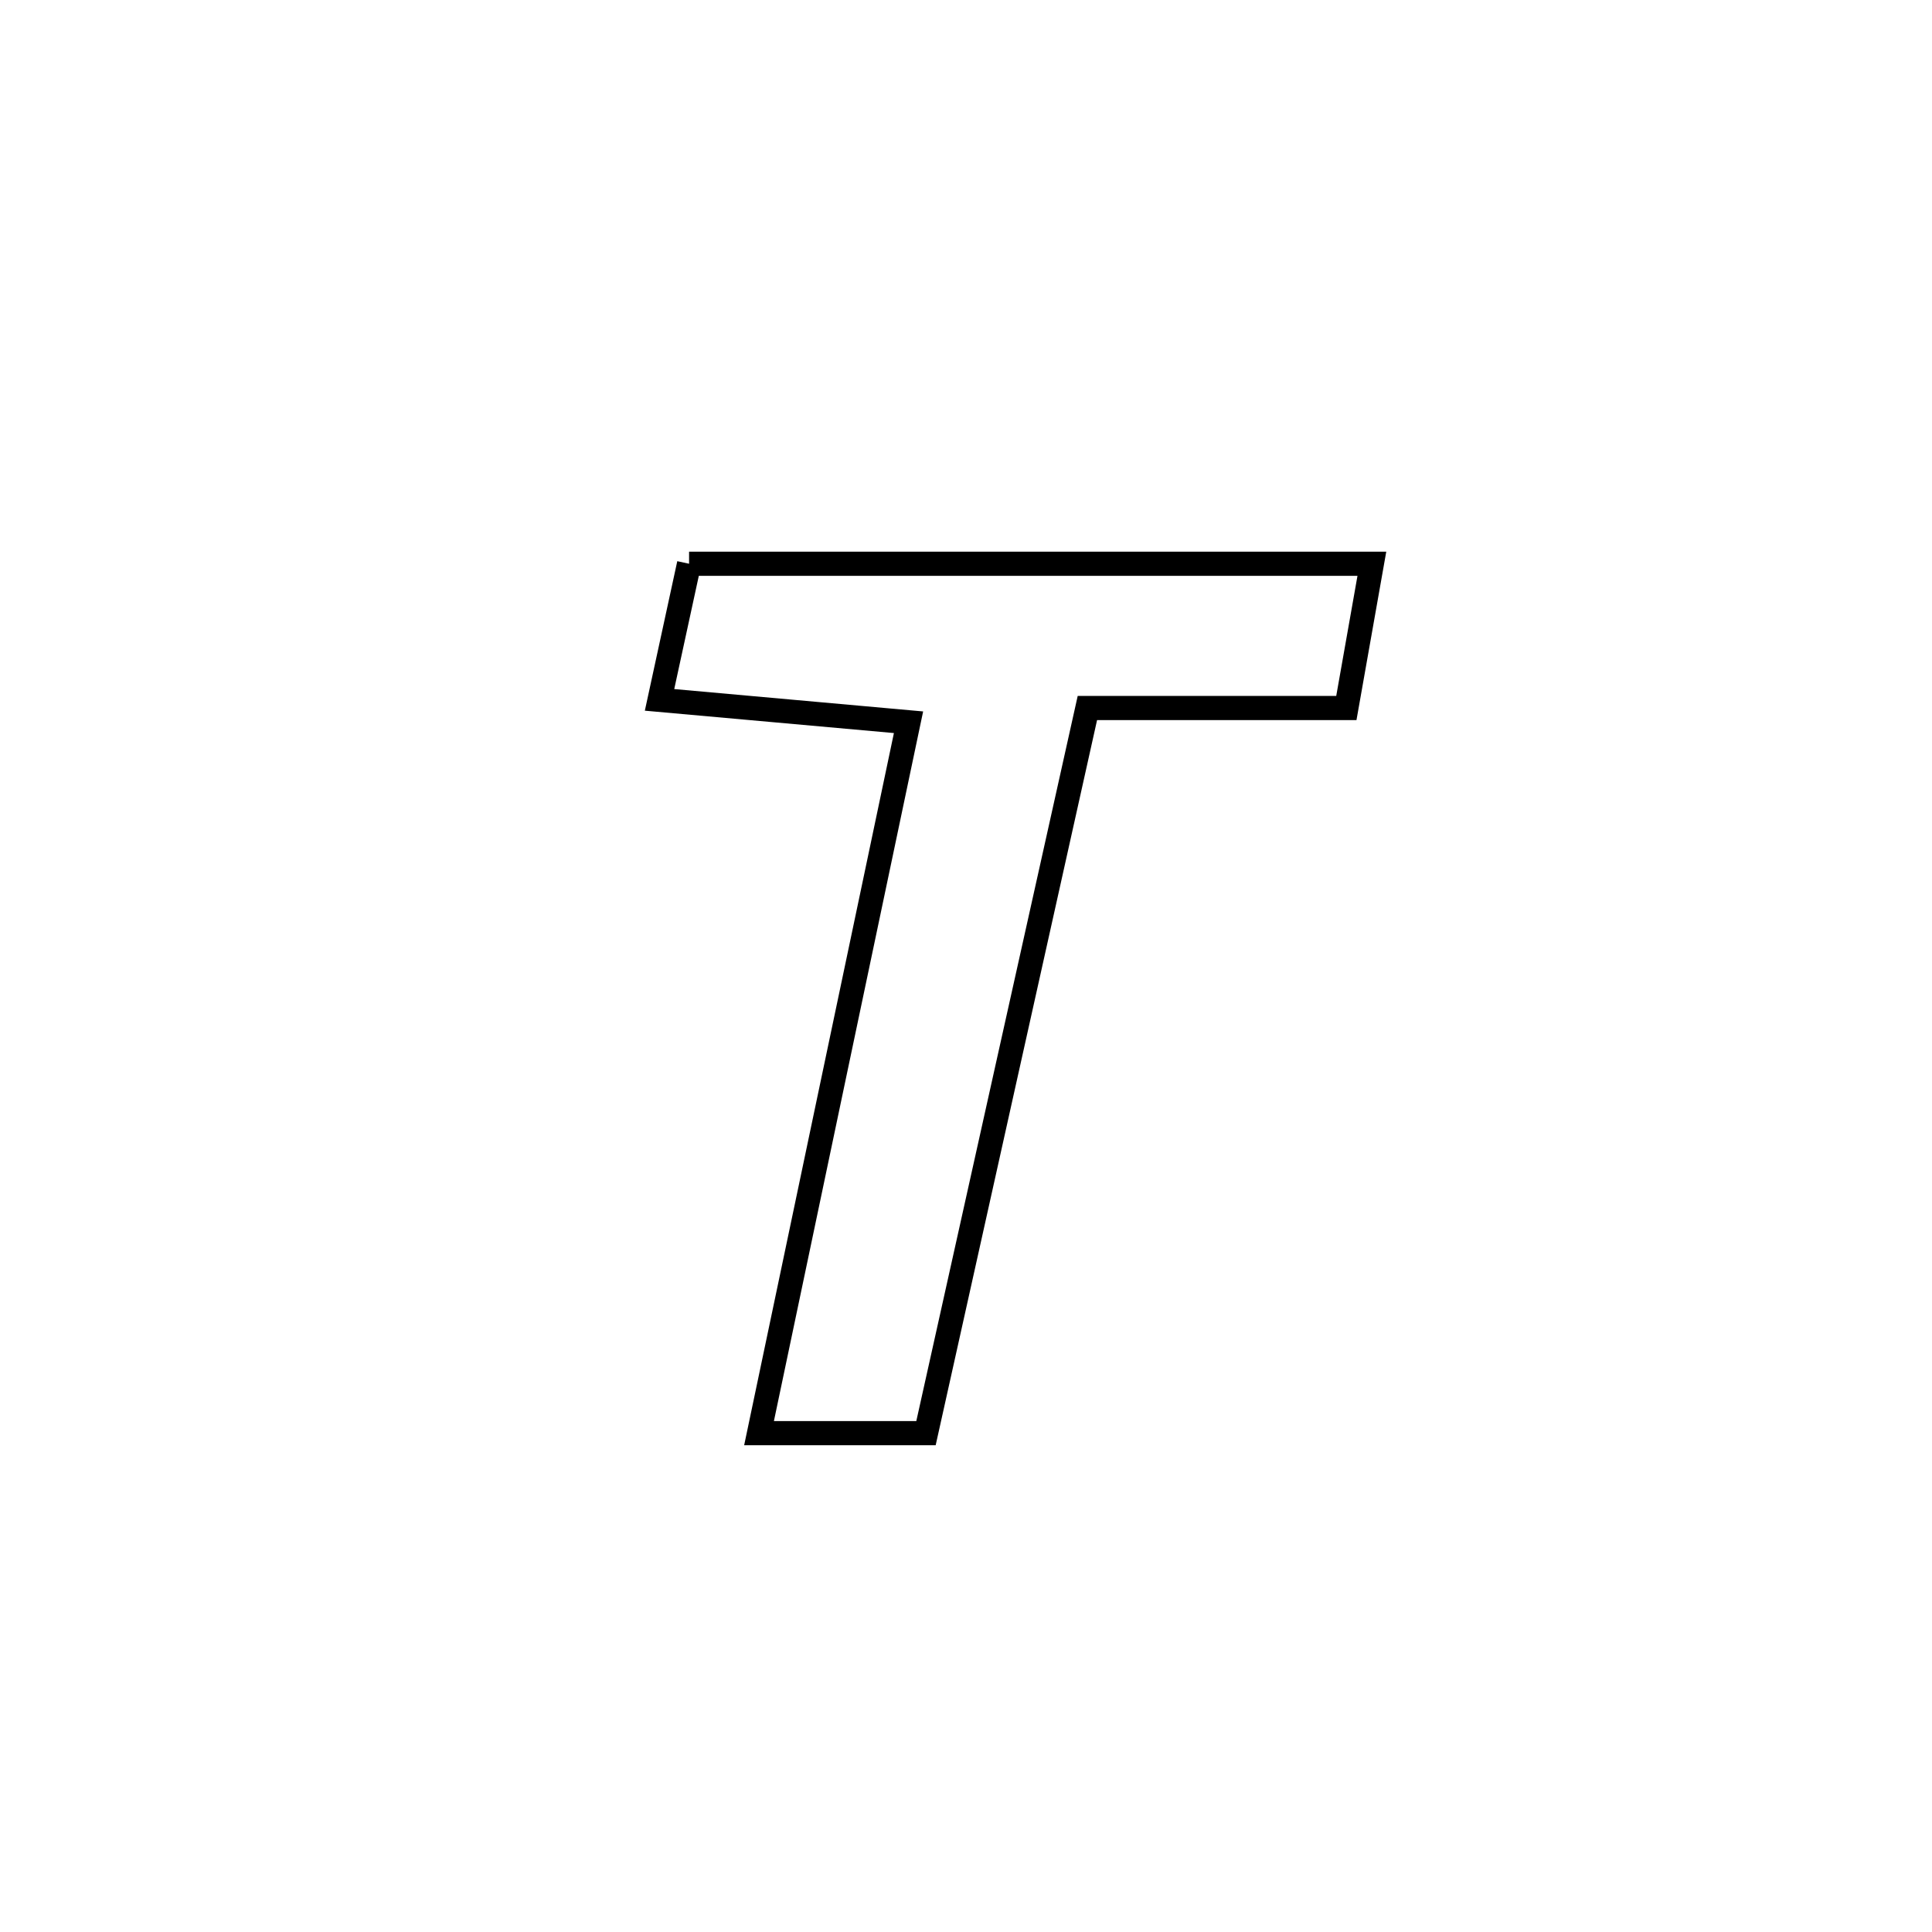 <svg xmlns="http://www.w3.org/2000/svg" viewBox="0.0 0.0 24.0 24.0" height="200px" width="200px"><path fill="none" stroke="black" stroke-width=".3" stroke-opacity="1.0"  filling="0" d="M8.56 7.003 L8.56 7.003 C9.974 7.003 11.387 7.003 12.801 7.003 C14.215 7.003 15.629 7.003 17.042 7.003 L17.042 7.003 C16.937 7.6 16.831 8.198 16.725 8.795 L16.725 8.795 C16.693 8.795 13.51 8.795 13.508 8.795 L13.508 8.795 C13.174 10.297 12.839 11.798 12.505 13.299 C12.171 14.8 11.837 16.302 11.503 17.803 L11.503 17.803 C10.812 17.803 10.12 17.803 9.429 17.803 L9.429 17.803 C9.738 16.331 10.048 14.859 10.357 13.387 C10.667 11.915 10.976 10.444 11.286 8.972 L11.286 8.972 C10.255 8.879 9.224 8.786 8.193 8.694 L8.193 8.694 C8.315 8.13 8.438 7.566 8.56 7.003 L8.56 7.003"></path></svg>